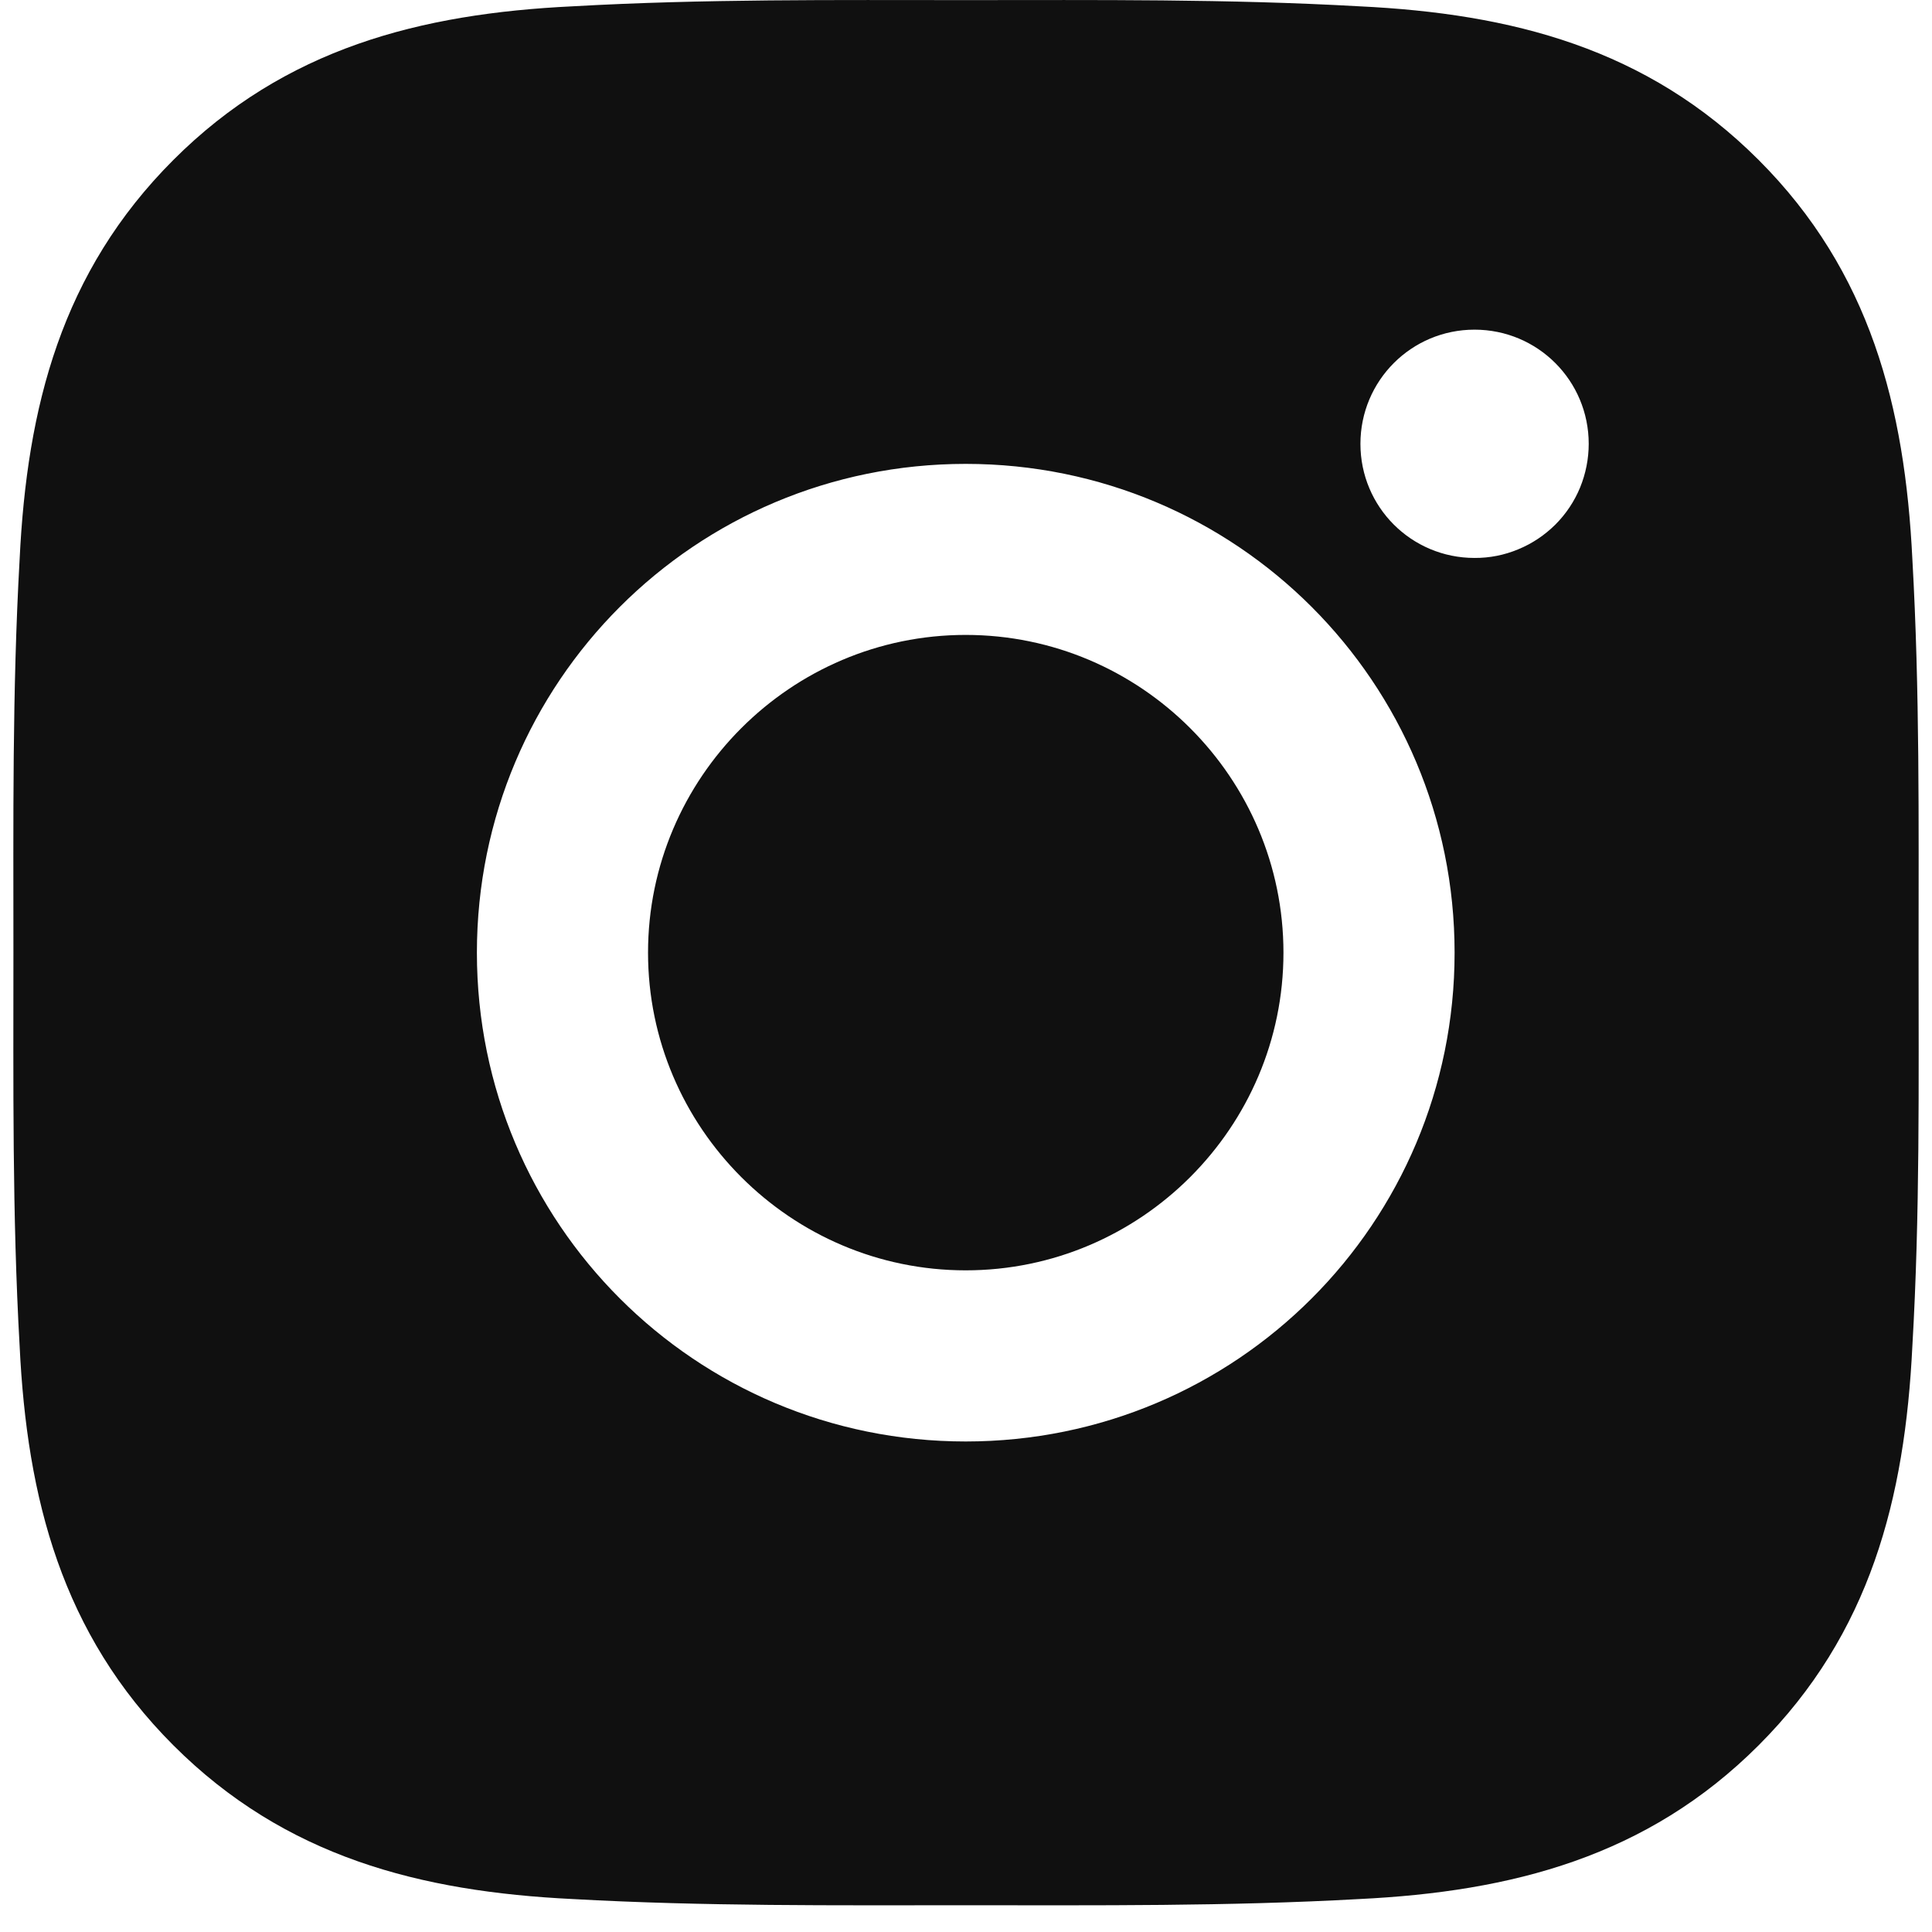 <svg width="19" height="19" viewBox="0 0 19 19" fill="none" xmlns="http://www.w3.org/2000/svg">
<path d="M9.497 6.244C7.777 6.244 6.373 7.648 6.373 9.369C6.373 11.089 7.777 12.493 9.497 12.493C11.218 12.493 12.622 11.089 12.622 9.369C12.622 7.648 11.218 6.244 9.497 6.244ZM18.868 9.369C18.868 8.075 18.88 6.793 18.807 5.501C18.734 4.001 18.392 2.67 17.295 1.573C16.196 0.474 14.867 0.134 13.367 0.062C12.073 -0.011 10.791 0.001 9.5 0.001C8.206 0.001 6.924 -0.011 5.633 0.062C4.133 0.134 2.801 0.476 1.705 1.573C0.605 2.673 0.265 4.001 0.193 5.501C0.12 6.795 0.132 8.077 0.132 9.369C0.132 10.66 0.12 11.944 0.193 13.236C0.265 14.736 0.608 16.067 1.705 17.164C2.804 18.263 4.133 18.603 5.633 18.676C6.926 18.748 8.208 18.737 9.5 18.737C10.794 18.737 12.076 18.748 13.367 18.676C14.867 18.603 16.198 18.261 17.295 17.164C18.394 16.065 18.734 14.736 18.807 13.236C18.882 11.944 18.868 10.662 18.868 9.369ZM9.497 14.176C6.837 14.176 4.69 12.029 4.69 9.369C4.69 6.709 6.837 4.562 9.497 4.562C12.158 4.562 14.305 6.709 14.305 9.369C14.305 12.029 12.158 14.176 9.497 14.176ZM14.501 5.487C13.88 5.487 13.379 4.986 13.379 4.365C13.379 3.744 13.88 3.242 14.501 3.242C15.123 3.242 15.624 3.744 15.624 4.365C15.624 4.512 15.595 4.658 15.539 4.795C15.483 4.931 15.4 5.055 15.296 5.159C15.191 5.263 15.068 5.346 14.931 5.402C14.795 5.459 14.649 5.488 14.501 5.487Z" fill="#101010"/>
</svg>
